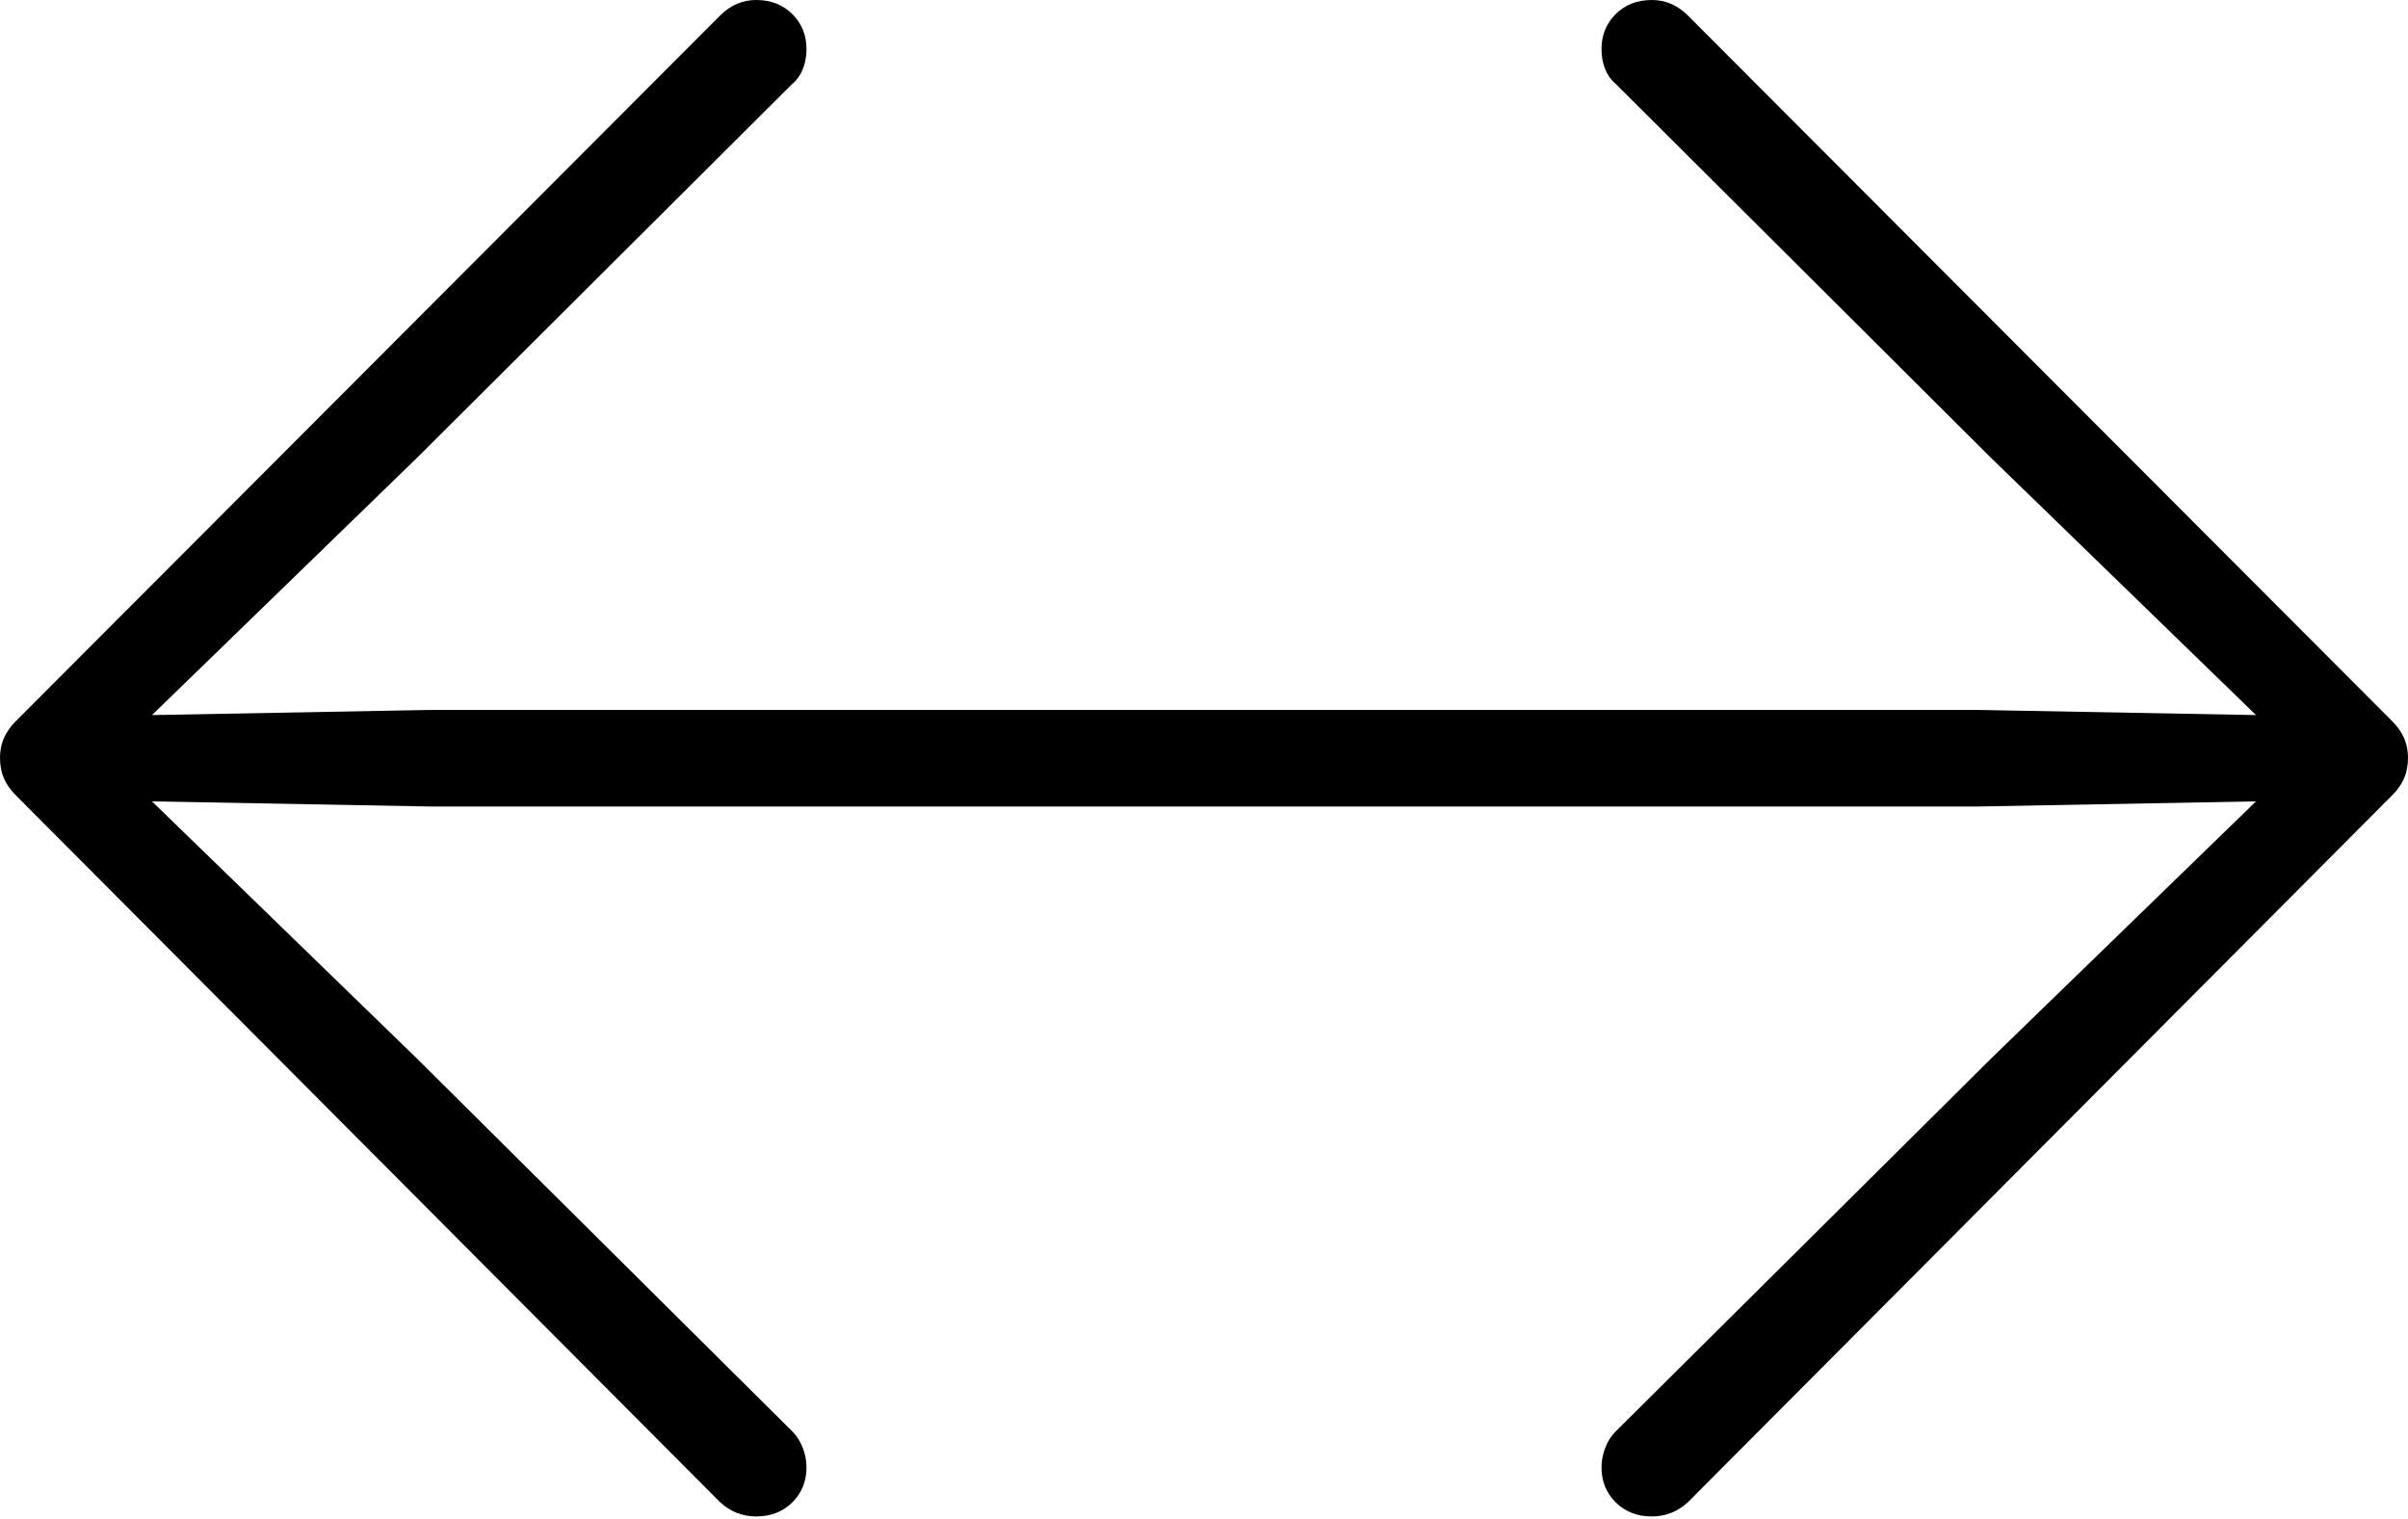 <?xml version="1.0" encoding="UTF-8"?>
<!--Generator: Apple Native CoreSVG 175-->
<!DOCTYPE svg
PUBLIC "-//W3C//DTD SVG 1.1//EN"
       "http://www.w3.org/Graphics/SVG/1.1/DTD/svg11.dtd">
<svg version="1.1" xmlns="http://www.w3.org/2000/svg" xmlns:xlink="http://www.w3.org/1999/xlink" width="18.252" height="11.514">
 <g>
  <rect height="11.514" opacity="0" width="18.252" x="0" y="0"/>
  <path d="M0 5.742Q0 5.83 0.029 5.898Q0.059 5.967 0.117 6.025L5.459 11.387Q5.576 11.494 5.732 11.494Q5.898 11.494 6.006 11.387Q6.113 11.279 6.113 11.123Q6.113 11.045 6.084 10.972Q6.055 10.898 6.006 10.85L3.164 8.027L1.152 6.074L3.262 6.113L14.99 6.113L17.1 6.074L15.088 8.027L12.246 10.85Q12.197 10.898 12.168 10.972Q12.139 11.045 12.139 11.123Q12.139 11.279 12.246 11.387Q12.354 11.494 12.52 11.494Q12.676 11.494 12.793 11.387L18.135 6.025Q18.193 5.967 18.223 5.898Q18.252 5.83 18.252 5.742Q18.252 5.664 18.223 5.596Q18.193 5.527 18.135 5.469L12.793 0.117Q12.676 0 12.52 0Q12.354 0 12.246 0.107Q12.139 0.215 12.139 0.371Q12.139 0.459 12.168 0.527Q12.197 0.596 12.246 0.635L15.088 3.467L17.1 5.42L14.99 5.381L3.262 5.381L1.152 5.42L3.164 3.467L6.006 0.635Q6.055 0.596 6.084 0.527Q6.113 0.459 6.113 0.371Q6.113 0.215 6.006 0.107Q5.898 0 5.732 0Q5.576 0 5.459 0.117L0.117 5.469Q0.059 5.527 0.029 5.596Q0 5.664 0 5.742Z" fill="#000000"/>
 </g>
</svg>
